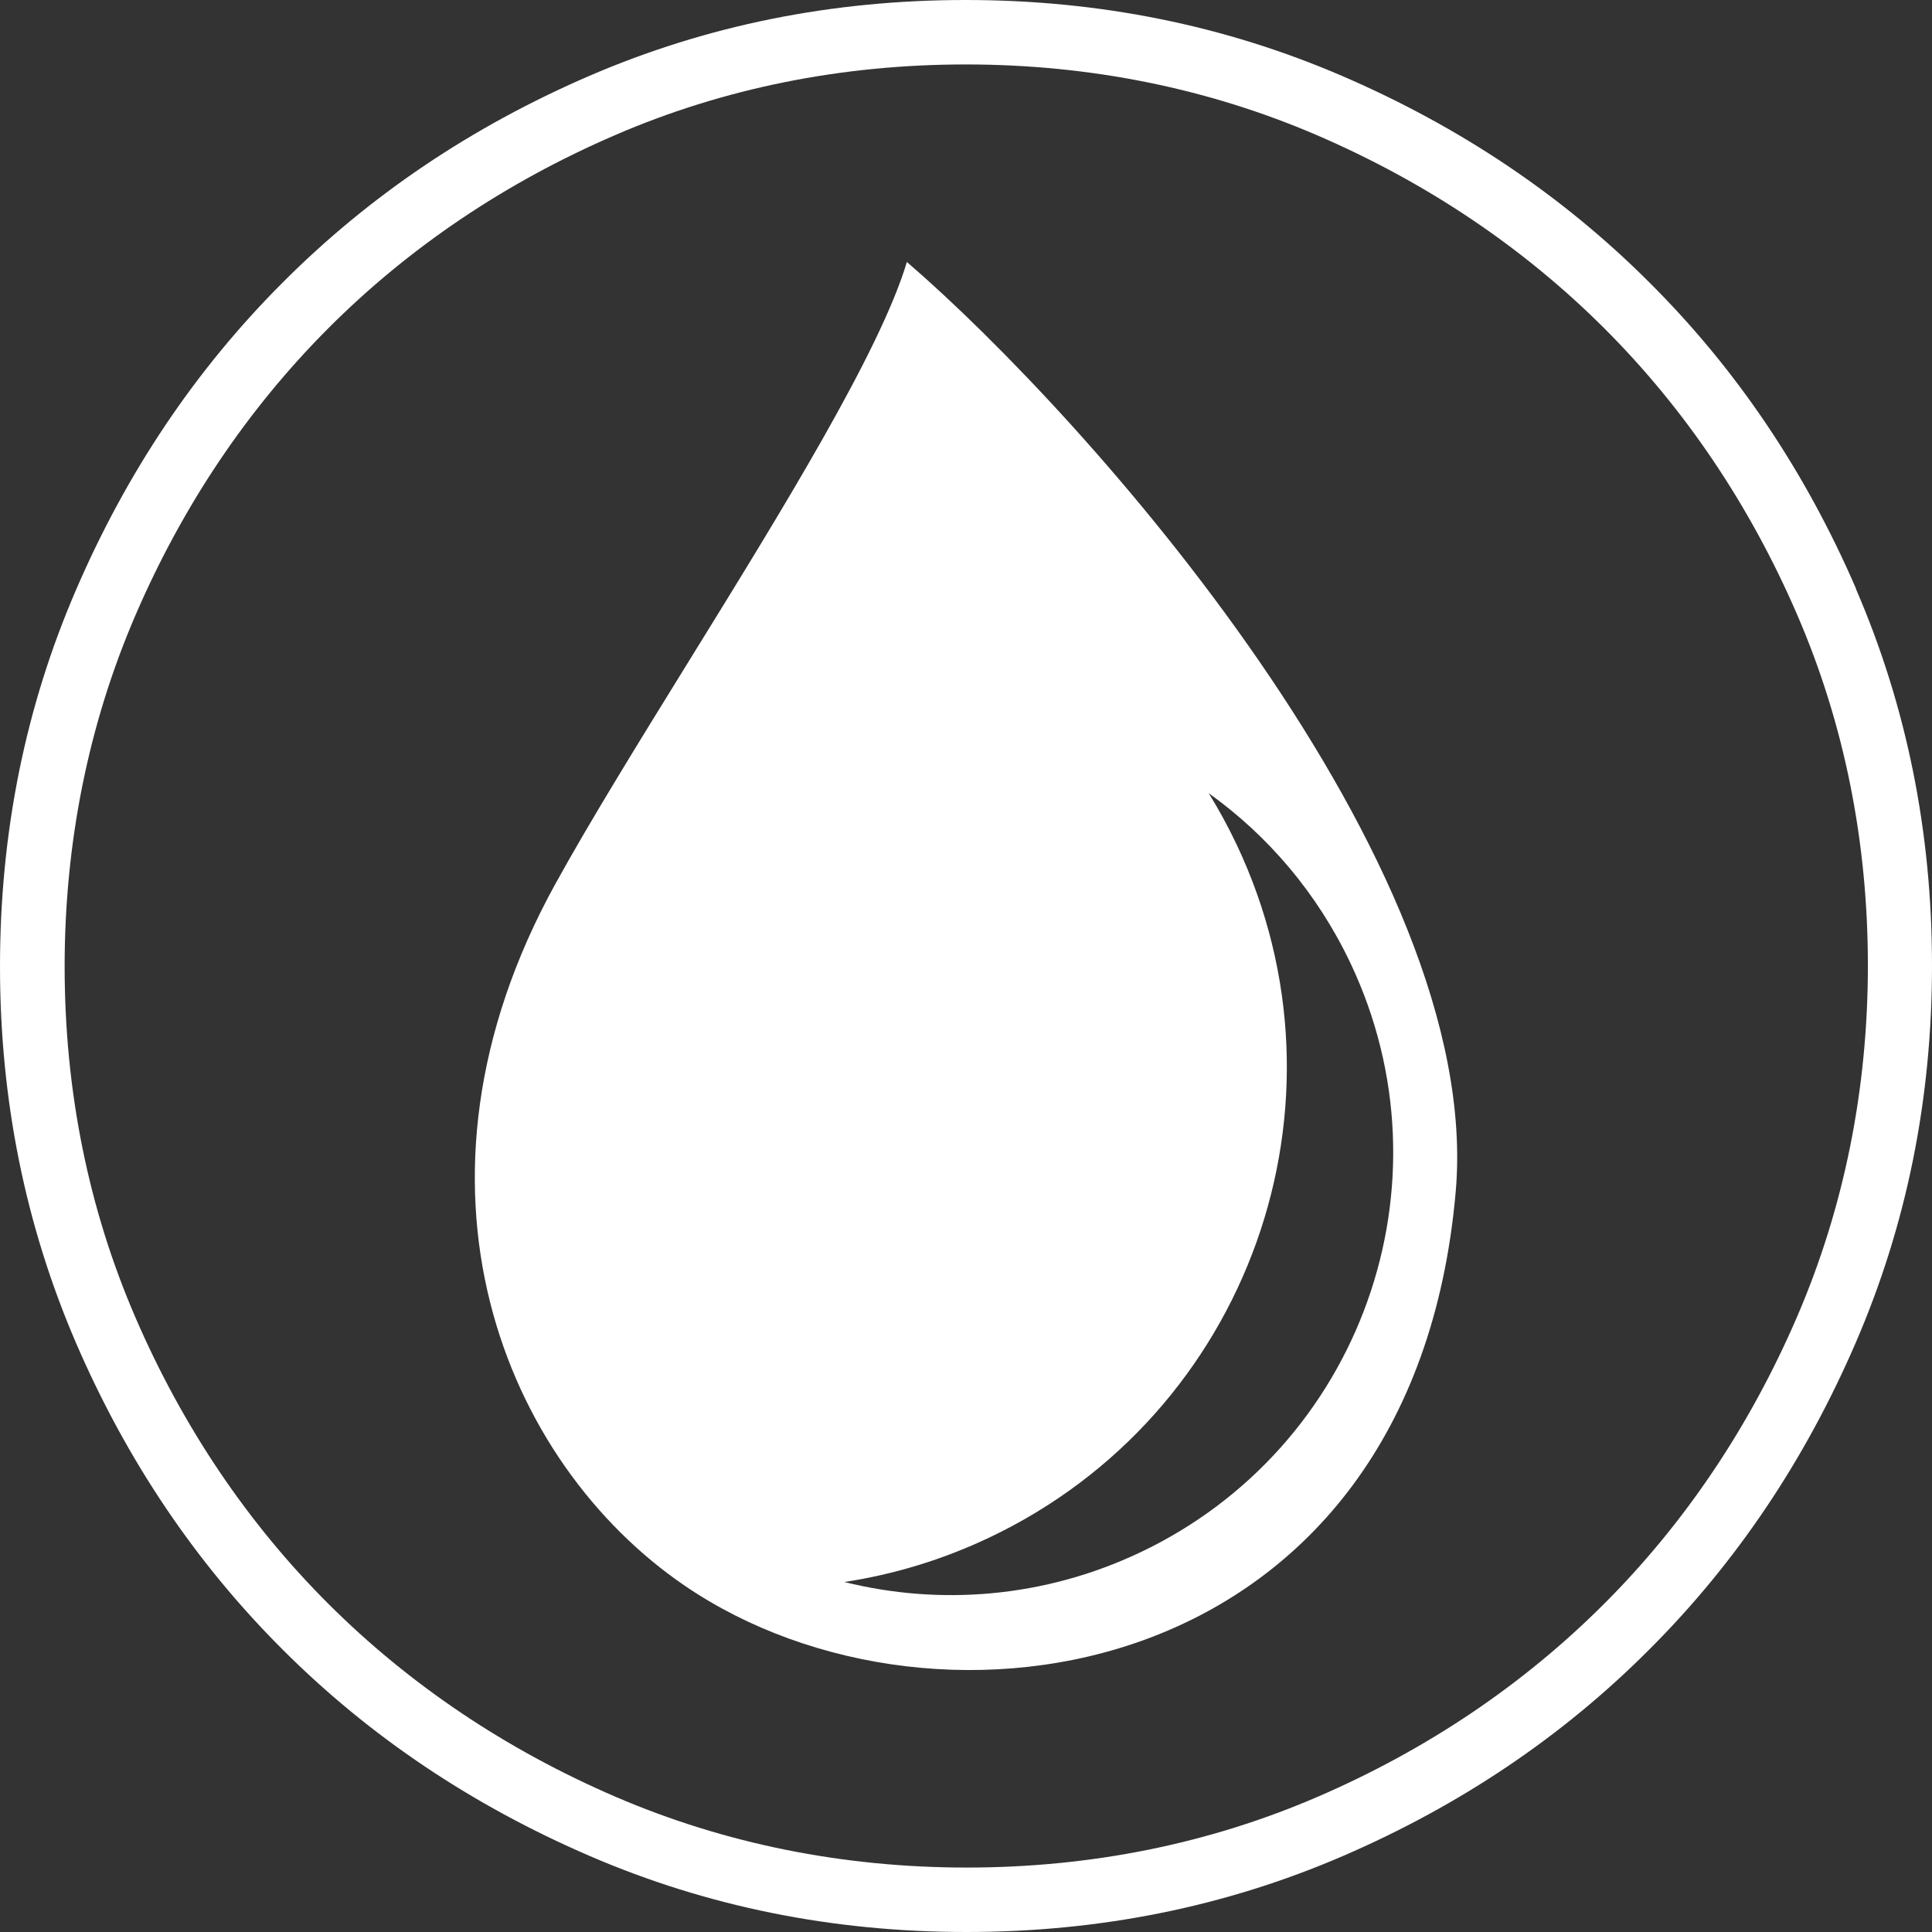 <svg width="70" height="70" viewBox="0 0 70 70" fill="none" xmlns="http://www.w3.org/2000/svg">
<rect x="0" y="0" width="70" height="70" fill="#333333" stroke="none"/>
<path d="M67.251 21.337C65.411 17.08 62.917 13.376 59.76 10.233C56.61 7.083 52.899 4.595 48.635 2.755C44.371 0.916 39.821 0 34.984 0C30.147 0 25.597 0.916 21.339 2.755C17.082 4.595 13.378 7.089 10.234 10.245C7.083 13.396 4.595 17.105 2.756 21.369C0.916 25.626 0 30.176 0 35.019C0 39.862 0.923 44.406 2.756 48.663C4.595 52.92 7.09 56.624 10.24 59.767C13.39 62.917 17.101 65.405 21.365 67.245C25.629 69.084 30.179 70 35.016 70C39.853 70 44.403 69.084 48.661 67.245C52.918 65.405 56.622 62.911 59.766 59.755C62.917 56.605 65.405 52.895 67.244 48.631C69.084 44.367 70 39.817 70 34.981C70 30.145 69.084 25.595 67.244 21.337H67.251ZM65.112 47.708C63.4 51.679 61.052 55.179 58.124 58.106C55.197 61.034 51.709 63.388 47.744 65.1C43.798 66.805 39.522 67.665 35.029 67.665C30.535 67.665 26.246 66.799 22.3 65.1C18.329 63.388 14.835 61.04 11.901 58.113C8.974 55.192 6.619 51.698 4.907 47.734C3.201 43.788 2.342 39.512 2.342 35.019C2.342 30.526 3.208 26.237 4.907 22.292C6.619 18.321 8.967 14.827 11.895 11.894C14.816 8.966 18.31 6.612 22.275 4.9C26.214 3.195 30.497 2.335 34.99 2.335C39.484 2.335 43.773 3.201 47.719 4.9C51.69 6.612 55.184 8.96 58.118 11.887C61.046 14.808 63.4 18.302 65.112 22.266C66.818 26.206 67.677 30.488 67.677 34.981C67.677 39.474 66.811 43.763 65.112 47.708Z" fill="white"/>
<path fill-rule="evenodd" clip-rule="evenodd" d="M24.92 24.017C23.132 26.91 21.396 29.717 20.123 32.024C14.091 42.956 18.271 52.995 24.815 57.457C33.975 63.704 51.179 61.027 52.743 43.179C53.788 31.252 39.337 15.069 32.858 9.492C31.883 12.753 28.308 18.537 24.92 24.017ZM44.802 30.592C49.264 40.001 45.254 51.246 35.844 55.709C34.136 56.519 32.368 57.049 30.59 57.319C34.058 58.182 37.835 57.895 41.316 56.244C49.313 52.451 52.722 42.893 48.929 34.895C47.722 32.35 45.932 30.27 43.794 28.739C44.16 29.331 44.497 29.949 44.802 30.592Z" fill="white"/>
</svg>
